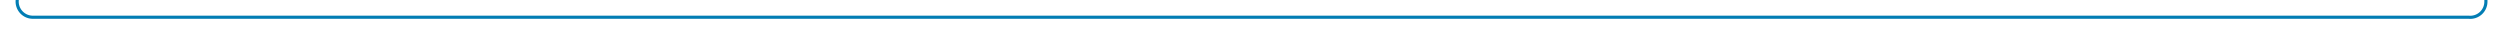 ﻿<?xml version="1.0" encoding="utf-8"?>
<svg version="1.1" xmlns:xlink="http://www.w3.org/1999/xlink" width="798px" height="10px" preserveAspectRatio="xMinYMid meet" viewBox="349 3474  798 8" xmlns="http://www.w3.org/2000/svg">
  <path d="M 247 2989.5  L 349 2989.5  A 5 5 0 0 1 354.5 2994 L 354.5 3133  A 3 3 0 0 1 357.5 3136 A 3 3 0 0 1 354.5 3139 L 354.5 3473  A 5 5 0 0 0 359.5 3478.5 L 1137 3478.5  A 5 5 0 0 0 1142.5 3473.5 L 1142.5 3447  " stroke-width="1" stroke="#027db4" fill="none" />
  <path d="M 1148.8 3448  L 1142.5 3442  L 1136.2 3448  L 1148.8 3448  Z " fill-rule="nonzero" fill="#027db4" stroke="none" />
</svg>